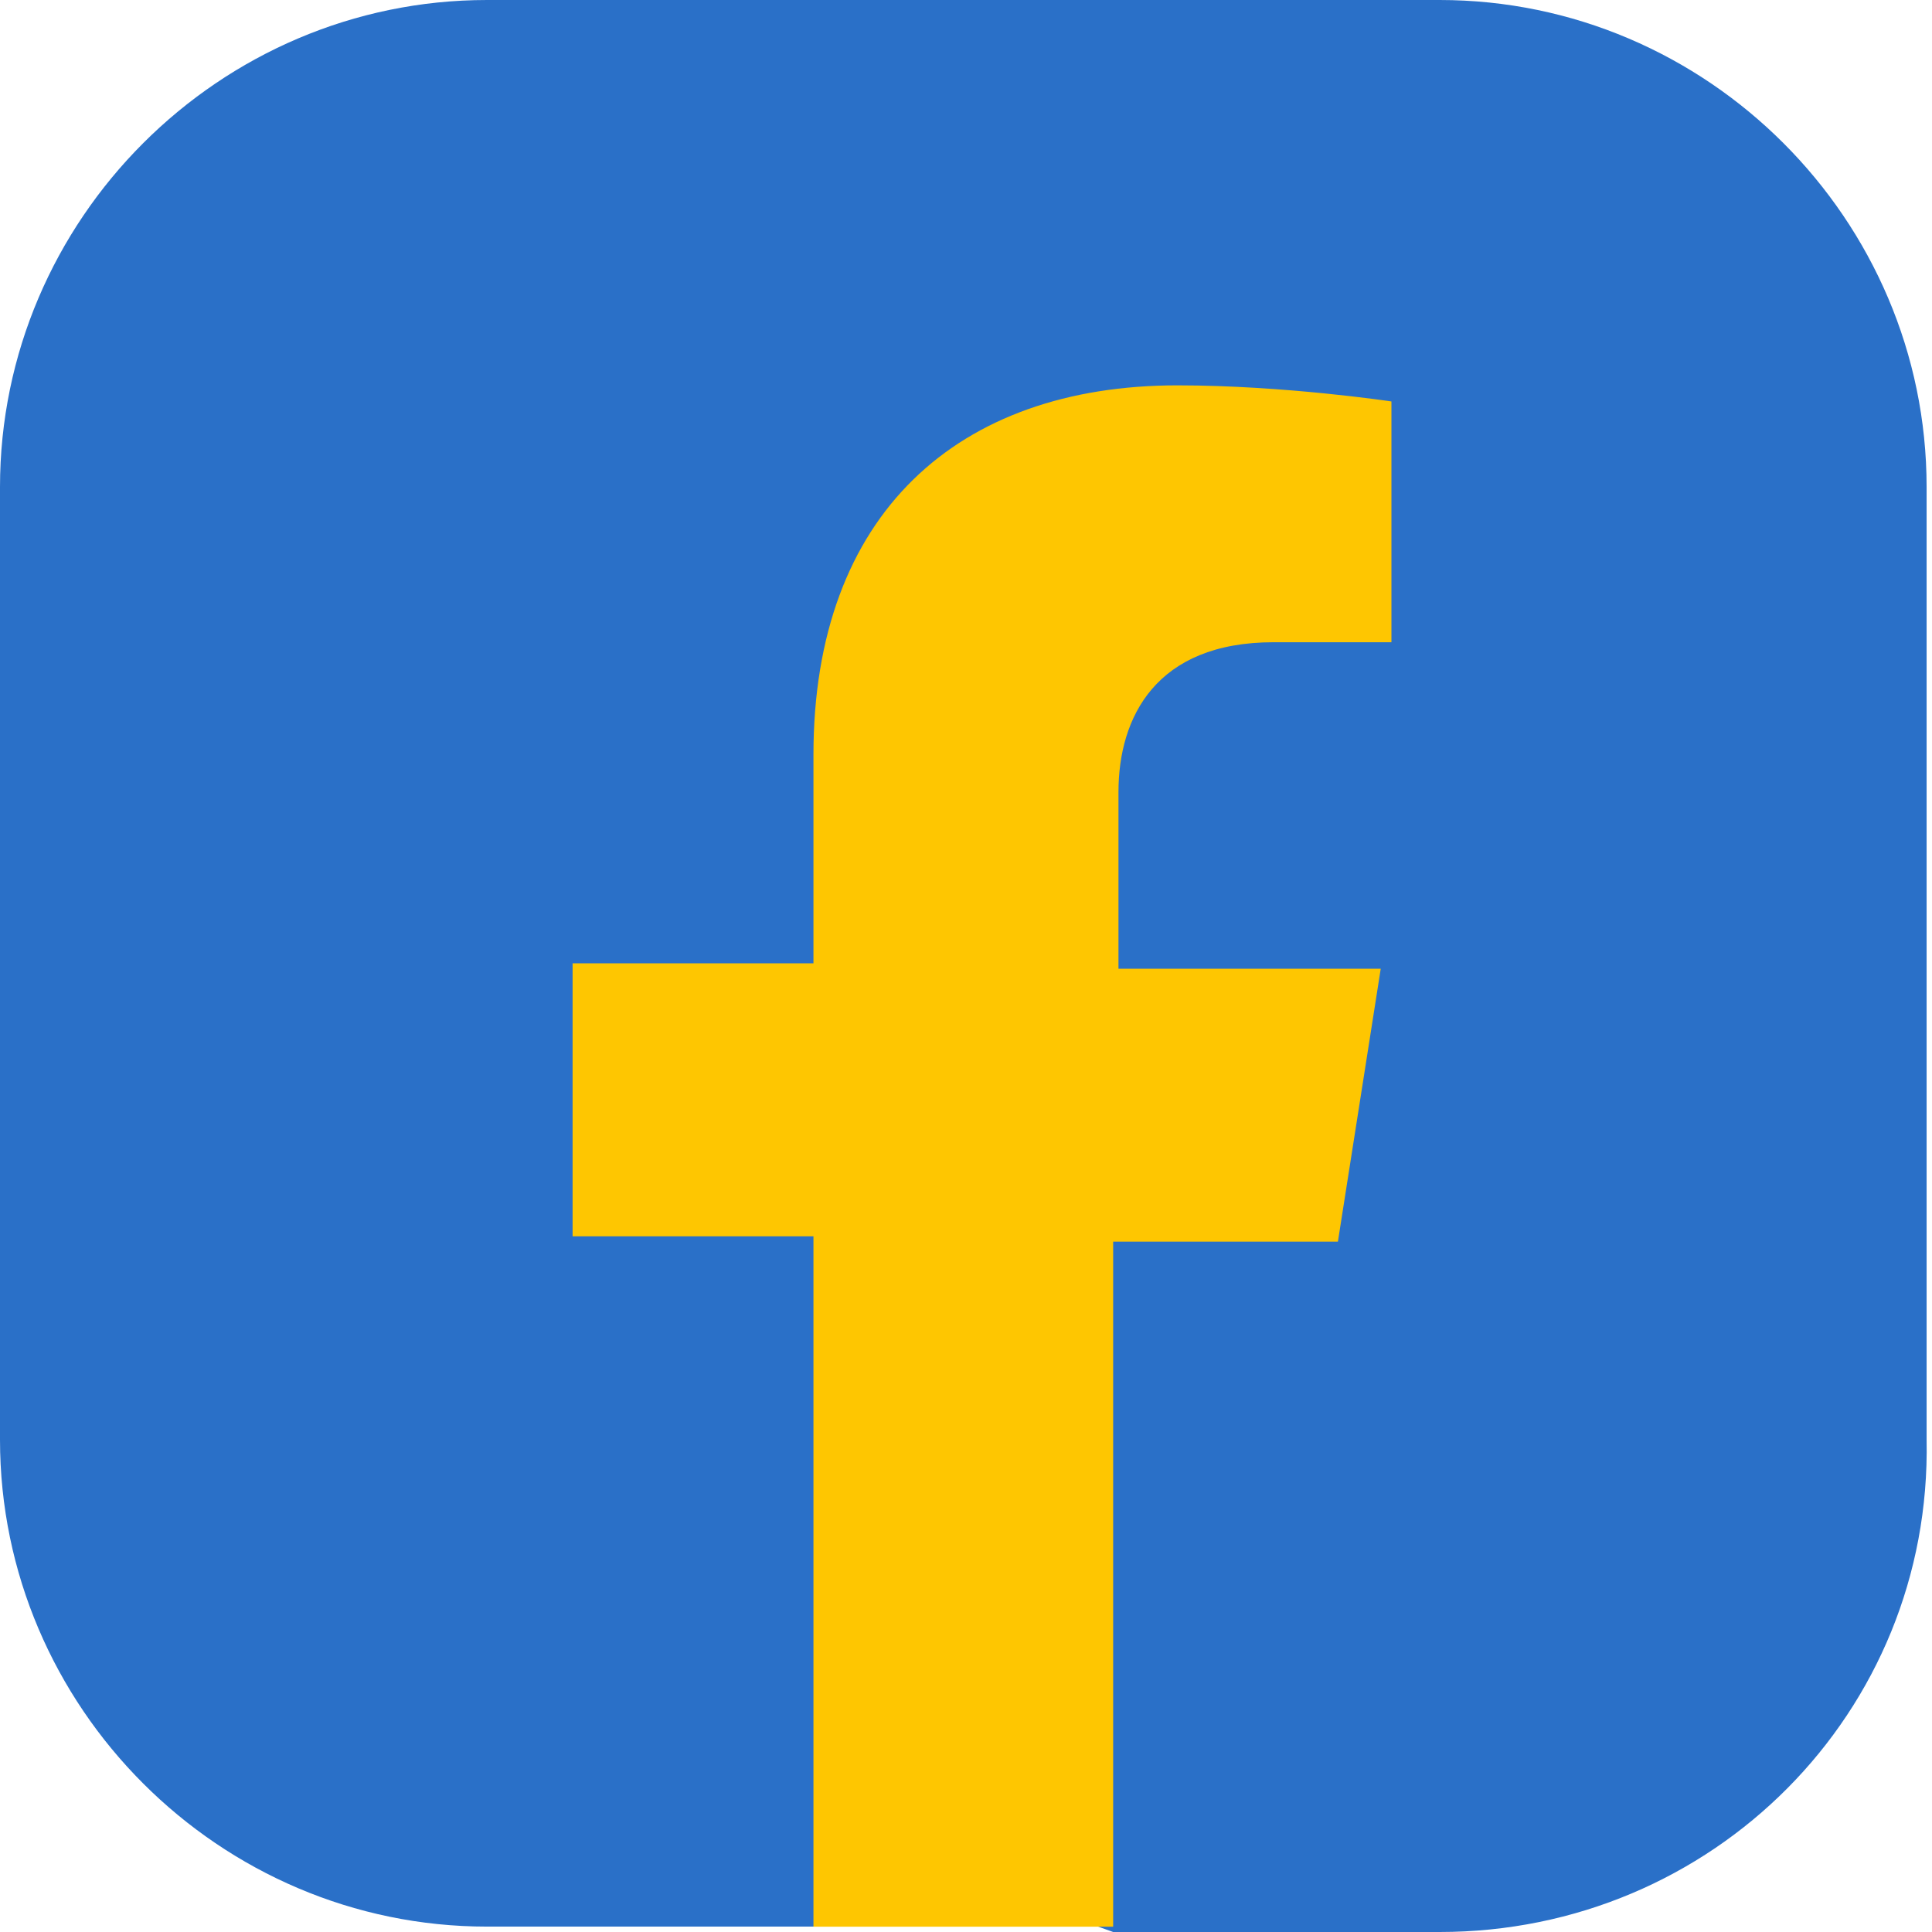 <svg width="24" height="24" viewBox="0 0 24 24" fill="none" xmlns="http://www.w3.org/2000/svg">
<g clip-path="url(#clip0_254_1204)">
<path d="M17.884 24H13.828L11.967 23.335L10.105 23.933H6.05C2.726 23.933 0 21.208 0 17.884V6.05C0 2.726 2.726 0 6.05 0H17.884C21.208 0 23.933 2.726 23.933 6.05V17.884C24 21.274 21.274 24 17.884 24Z" fill="#2A70C8"/>
<path d="M10.105 9.374V11.967H7.113V15.358H10.105V23.934H13.828V15.424H16.62L17.152 12.034H13.894V9.84C13.894 8.909 14.36 7.978 15.822 7.978H17.285V4.987C17.285 4.987 15.955 4.787 14.626 4.787C11.9 4.787 10.105 6.383 10.105 9.374Z" fill="#FEC601"/>
</g>
<defs>
<clipPath id="clip0_254_1204">
<rect width="24" height="24" fill="white"/>
</clipPath>
</defs>
</svg>
